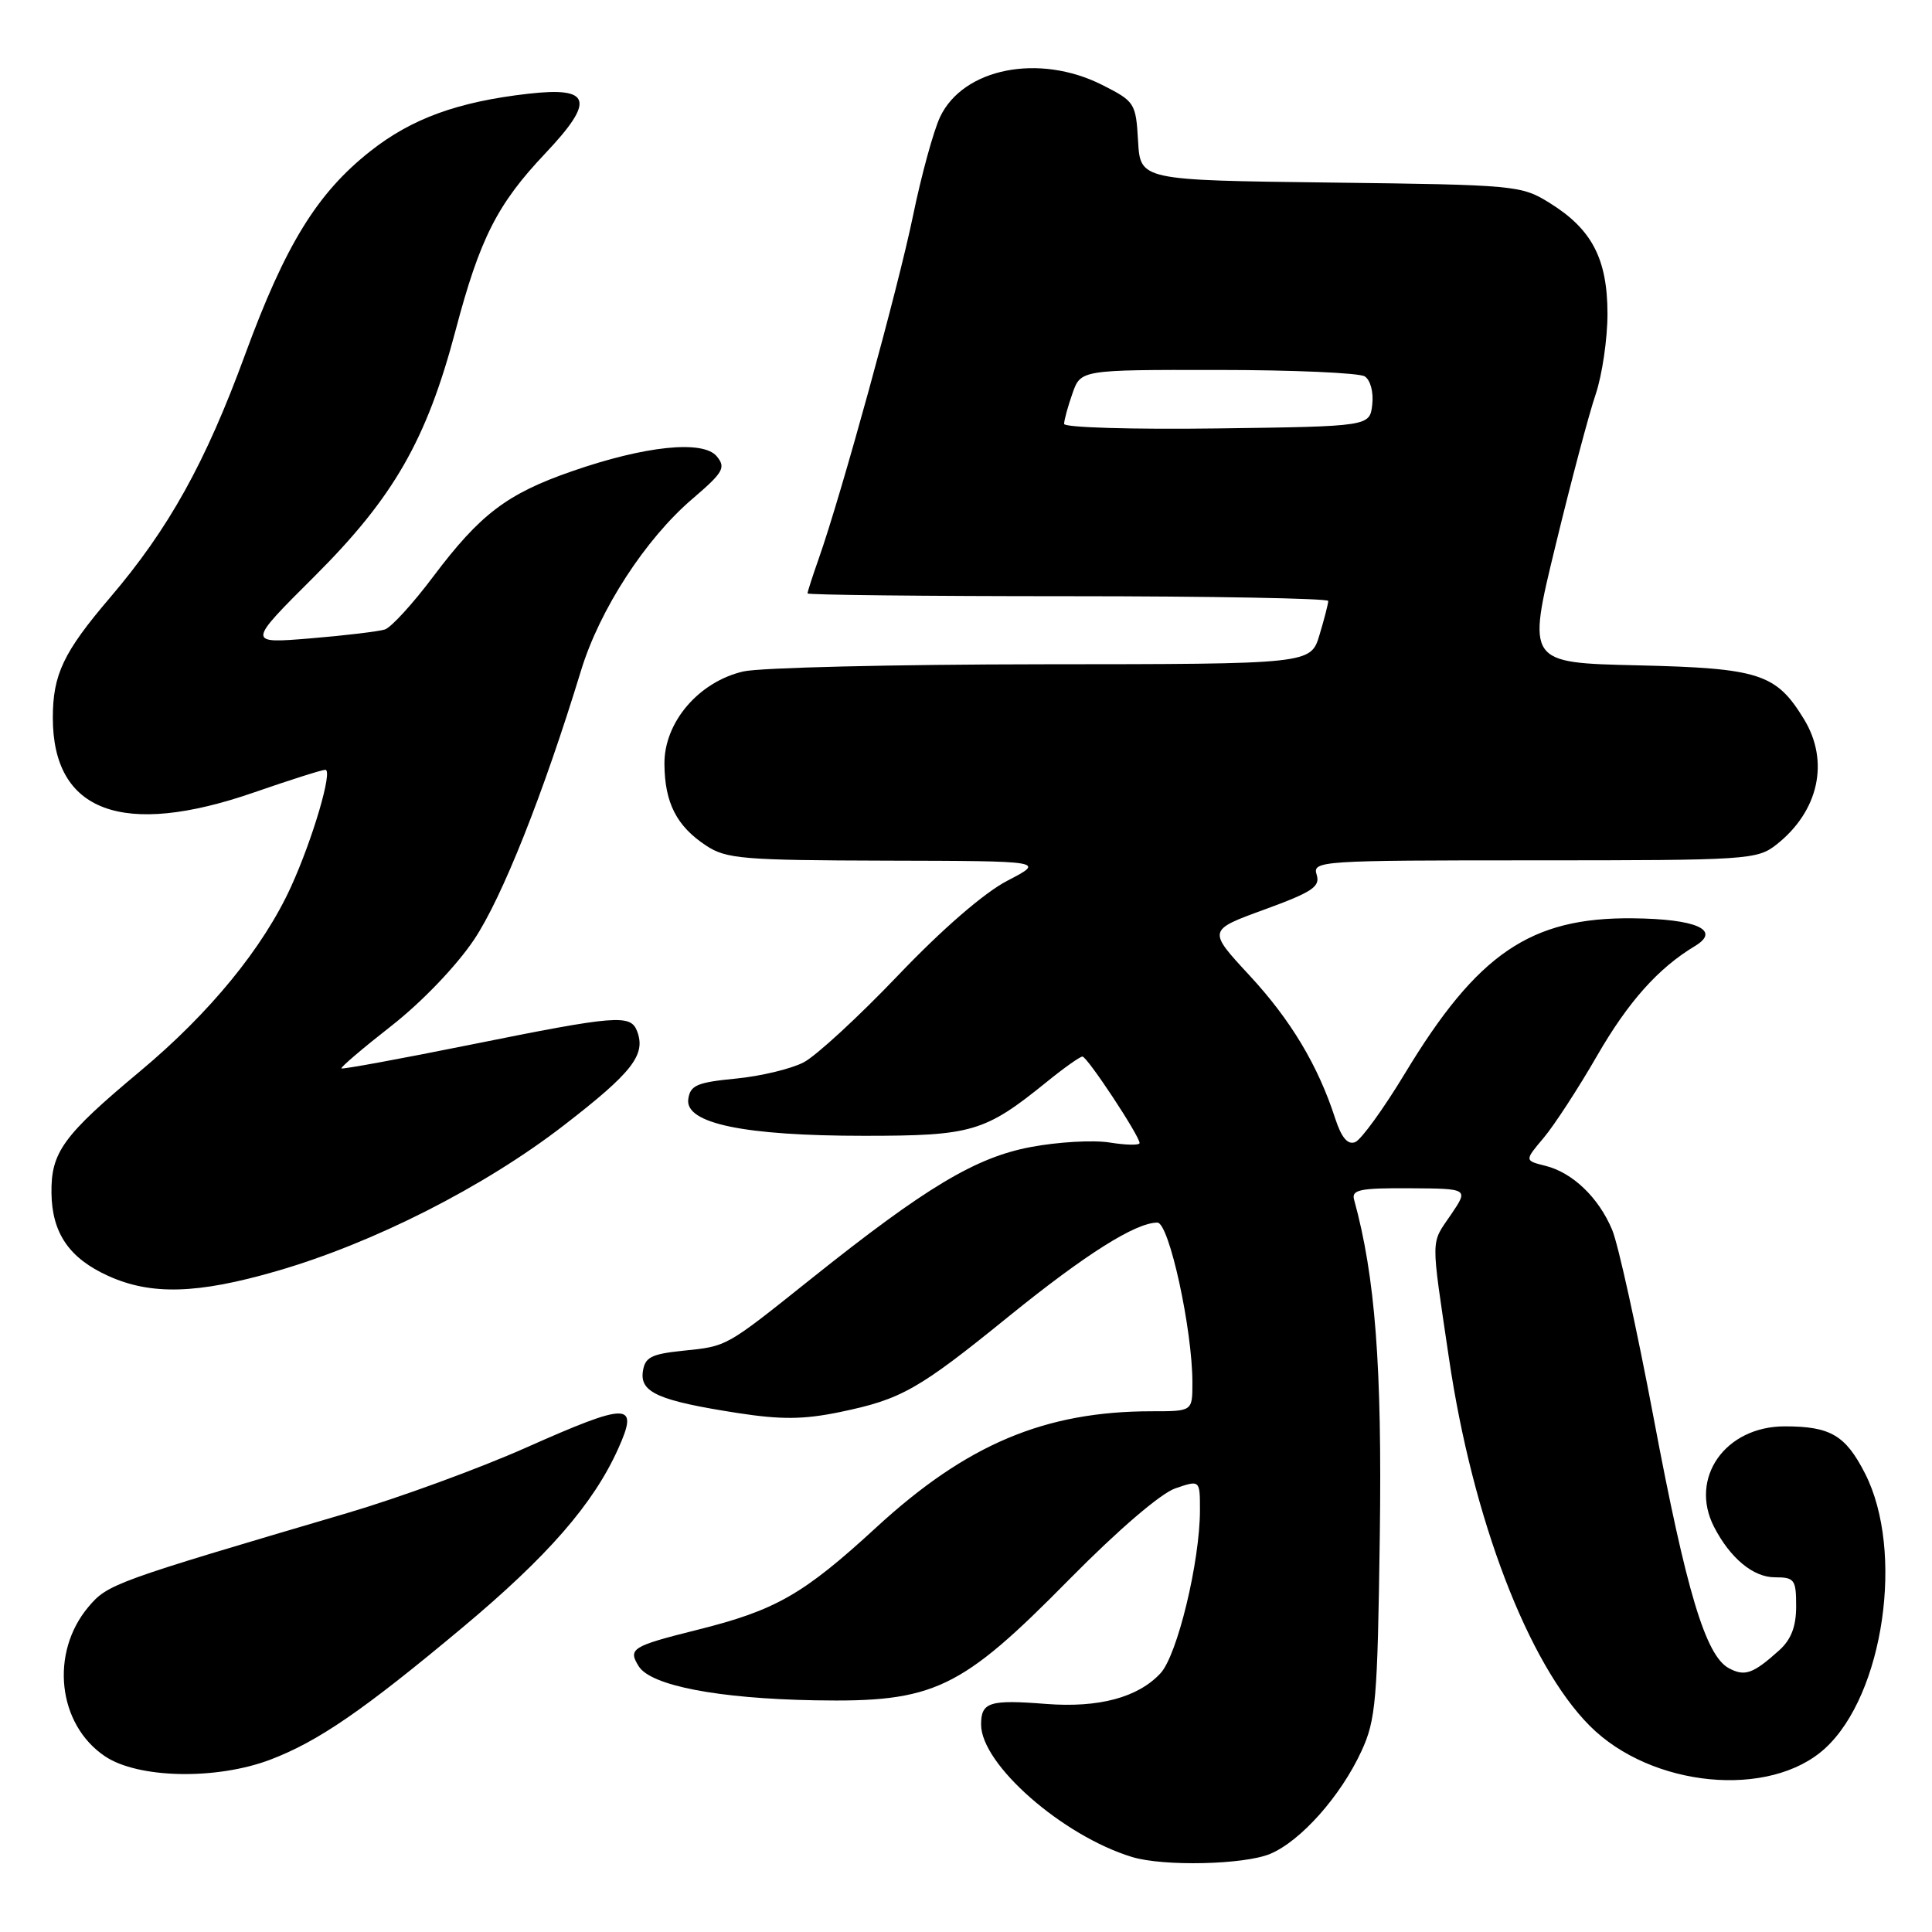 <?xml version="1.0" encoding="UTF-8" standalone="no"?>
<!DOCTYPE svg PUBLIC "-//W3C//DTD SVG 1.1//EN" "http://www.w3.org/Graphics/SVG/1.1/DTD/svg11.dtd" >
<svg xmlns="http://www.w3.org/2000/svg" xmlns:xlink="http://www.w3.org/1999/xlink" version="1.1" viewBox="0 0 256 256">
 <g >
 <path fill="currentColor"
d=" M 168.30 245.65 C 172.34 243.96 177.64 238.01 180.39 232.05 C 182.31 227.90 182.53 225.39 182.83 203.55 C 183.14 181.10 182.23 169.14 179.42 158.95 C 179.06 157.65 180.22 157.41 186.79 157.45 C 194.59 157.50 194.59 157.50 192.30 160.89 C 189.54 164.96 189.56 163.47 191.99 179.94 C 195.12 201.24 202.49 220.50 210.65 228.68 C 218.81 236.87 234.53 238.37 241.85 231.65 C 249.61 224.53 252.37 205.52 247.13 195.25 C 244.54 190.17 242.54 189.00 236.49 189.00 C 228.60 189.00 223.79 195.84 227.12 202.32 C 229.26 206.47 232.31 209.00 235.17 209.00 C 237.78 209.00 238.00 209.29 238.00 212.83 C 238.00 215.53 237.34 217.25 235.75 218.68 C 232.29 221.79 231.20 222.18 229.09 221.05 C 226.01 219.40 223.46 210.95 219.12 187.90 C 216.89 176.09 214.42 164.86 213.62 162.96 C 211.83 158.68 208.37 155.36 204.75 154.47 C 202.00 153.78 202.00 153.78 204.56 150.75 C 205.96 149.08 209.14 144.20 211.61 139.91 C 215.75 132.74 219.71 128.29 224.60 125.35 C 228.10 123.24 224.76 121.76 216.33 121.68 C 202.81 121.54 195.76 126.35 186.17 142.22 C 183.32 146.93 180.35 151.04 179.56 151.34 C 178.57 151.72 177.75 150.74 176.92 148.20 C 174.65 141.19 171.04 135.15 165.54 129.22 C 160.02 123.26 160.02 123.26 167.54 120.52 C 173.91 118.19 174.97 117.49 174.46 115.89 C 173.89 114.07 174.91 114.00 203.30 114.00 C 231.63 114.00 232.83 113.92 235.39 111.91 C 240.99 107.50 242.45 100.89 239.04 95.30 C 235.35 89.25 233.14 88.54 216.97 88.16 C 202.34 87.82 202.34 87.82 206.10 72.35 C 208.16 63.84 210.56 54.80 211.43 52.26 C 212.29 49.72 213.00 44.91 213.00 41.57 C 212.99 34.30 210.94 30.37 205.35 26.90 C 201.59 24.56 200.88 24.49 176.30 24.19 C 151.10 23.88 151.10 23.88 150.80 18.69 C 150.51 13.65 150.37 13.44 146.04 11.25 C 137.69 7.04 127.64 9.03 124.57 15.49 C 123.70 17.32 122.08 23.24 120.97 28.63 C 119.01 38.15 111.47 65.59 108.47 74.07 C 107.66 76.37 107.00 78.42 107.00 78.63 C 107.00 78.83 122.53 79.00 141.50 79.00 C 160.47 79.00 176.00 79.29 176.00 79.63 C 176.00 79.98 175.48 82.01 174.84 84.13 C 173.68 88.00 173.68 88.00 138.09 88.02 C 118.52 88.04 100.70 88.46 98.50 88.97 C 92.58 90.34 87.99 95.71 88.04 101.24 C 88.08 106.39 89.66 109.48 93.57 112.05 C 96.22 113.81 98.47 113.99 117.50 114.04 C 138.50 114.09 138.50 114.09 133.50 116.69 C 130.42 118.28 124.85 123.11 119.00 129.24 C 113.78 134.71 108.15 139.90 106.50 140.76 C 104.85 141.63 100.80 142.60 97.50 142.92 C 92.36 143.42 91.46 143.80 91.20 145.64 C 90.74 148.86 98.59 150.50 114.50 150.50 C 128.79 150.50 130.49 150.00 138.67 143.38 C 140.96 141.52 143.10 140.00 143.43 140.00 C 144.06 140.00 151.00 150.51 151.00 151.46 C 151.00 151.77 149.22 151.74 147.04 151.39 C 144.86 151.04 140.15 151.31 136.57 151.99 C 129.26 153.37 122.68 157.31 107.50 169.43 C 96.04 178.58 96.41 178.37 90.50 178.98 C 86.27 179.42 85.45 179.84 85.18 181.75 C 84.79 184.51 87.30 185.61 97.73 187.23 C 103.49 188.12 106.47 188.10 111.27 187.11 C 119.46 185.41 121.66 184.17 133.75 174.36 C 143.84 166.19 150.48 162.00 153.36 162.00 C 154.91 162.00 158.01 176.18 158.00 183.25 C 158.00 187.00 158.00 187.00 152.64 187.00 C 138.46 187.00 128.10 191.36 116.11 202.39 C 106.44 211.28 102.79 213.37 92.36 215.97 C 83.71 218.13 83.18 218.47 84.64 220.80 C 86.26 223.36 95.15 225.07 108.00 225.30 C 123.80 225.58 127.25 223.93 141.76 209.20 C 148.19 202.69 153.81 197.87 155.75 197.21 C 159.00 196.10 159.00 196.10 159.00 200.09 C 159.00 206.91 156.00 219.33 153.77 221.72 C 150.79 224.93 145.59 226.32 138.61 225.78 C 131.10 225.19 130.00 225.54 130.00 228.51 C 130.00 233.79 140.78 243.25 150.00 246.06 C 154.15 247.33 164.85 247.09 168.30 245.65 Z  M 35.83 233.16 C 42.15 230.75 48.10 226.67 61.22 215.71 C 72.58 206.22 78.61 199.30 81.91 191.97 C 84.70 185.77 83.36 185.75 69.68 191.83 C 63.50 194.58 52.83 198.48 45.97 200.50 C 15.06 209.61 14.27 209.89 11.71 212.93 C 6.59 219.02 7.64 228.50 13.90 232.71 C 18.29 235.67 28.66 235.88 35.83 233.16 Z  M 36.64 168.43 C 49.48 164.72 64.17 157.26 74.69 149.13 C 83.81 142.09 85.61 139.76 84.42 136.64 C 83.55 134.38 81.73 134.52 62.43 138.41 C 53.12 140.29 45.38 141.71 45.24 141.57 C 45.10 141.43 48.09 138.88 51.89 135.91 C 55.90 132.77 60.49 127.98 62.82 124.50 C 66.53 118.96 71.99 105.22 76.99 88.85 C 79.45 80.78 85.53 71.41 91.76 66.09 C 95.86 62.58 96.21 61.96 94.97 60.46 C 93.16 58.28 85.47 59.07 75.77 62.45 C 67.18 65.43 63.63 68.13 57.42 76.38 C 54.72 79.98 51.83 83.14 51.00 83.41 C 50.17 83.67 45.73 84.21 41.11 84.59 C 32.73 85.28 32.73 85.28 41.65 76.39 C 52.16 65.91 56.53 58.30 60.37 43.76 C 63.58 31.61 65.89 27.05 72.23 20.35 C 78.88 13.32 78.36 11.47 70.01 12.42 C 60.67 13.48 54.55 15.70 49.05 20.05 C 42.00 25.62 37.81 32.45 32.47 47.00 C 27.23 61.31 22.35 70.09 14.56 79.21 C 8.41 86.42 7.00 89.38 7.00 95.11 C 7.00 107.60 16.25 111.03 33.66 105.00 C 38.42 103.35 42.67 102.00 43.11 102.00 C 44.14 102.00 41.45 111.17 38.56 117.50 C 34.88 125.58 27.80 134.23 18.58 141.93 C 8.35 150.47 6.75 152.68 6.82 158.09 C 6.89 163.39 9.17 166.72 14.33 169.06 C 20.02 171.64 26.15 171.47 36.64 168.43 Z  M 141.00 56.17 C 141.00 55.69 141.49 53.88 142.10 52.15 C 143.20 49.00 143.20 49.00 161.35 49.02 C 171.33 49.02 180.10 49.41 180.83 49.87 C 181.59 50.35 182.02 51.97 181.83 53.61 C 181.50 56.50 181.50 56.50 161.25 56.77 C 150.11 56.92 141.00 56.65 141.00 56.17 Z "/>
</g>
</svg>